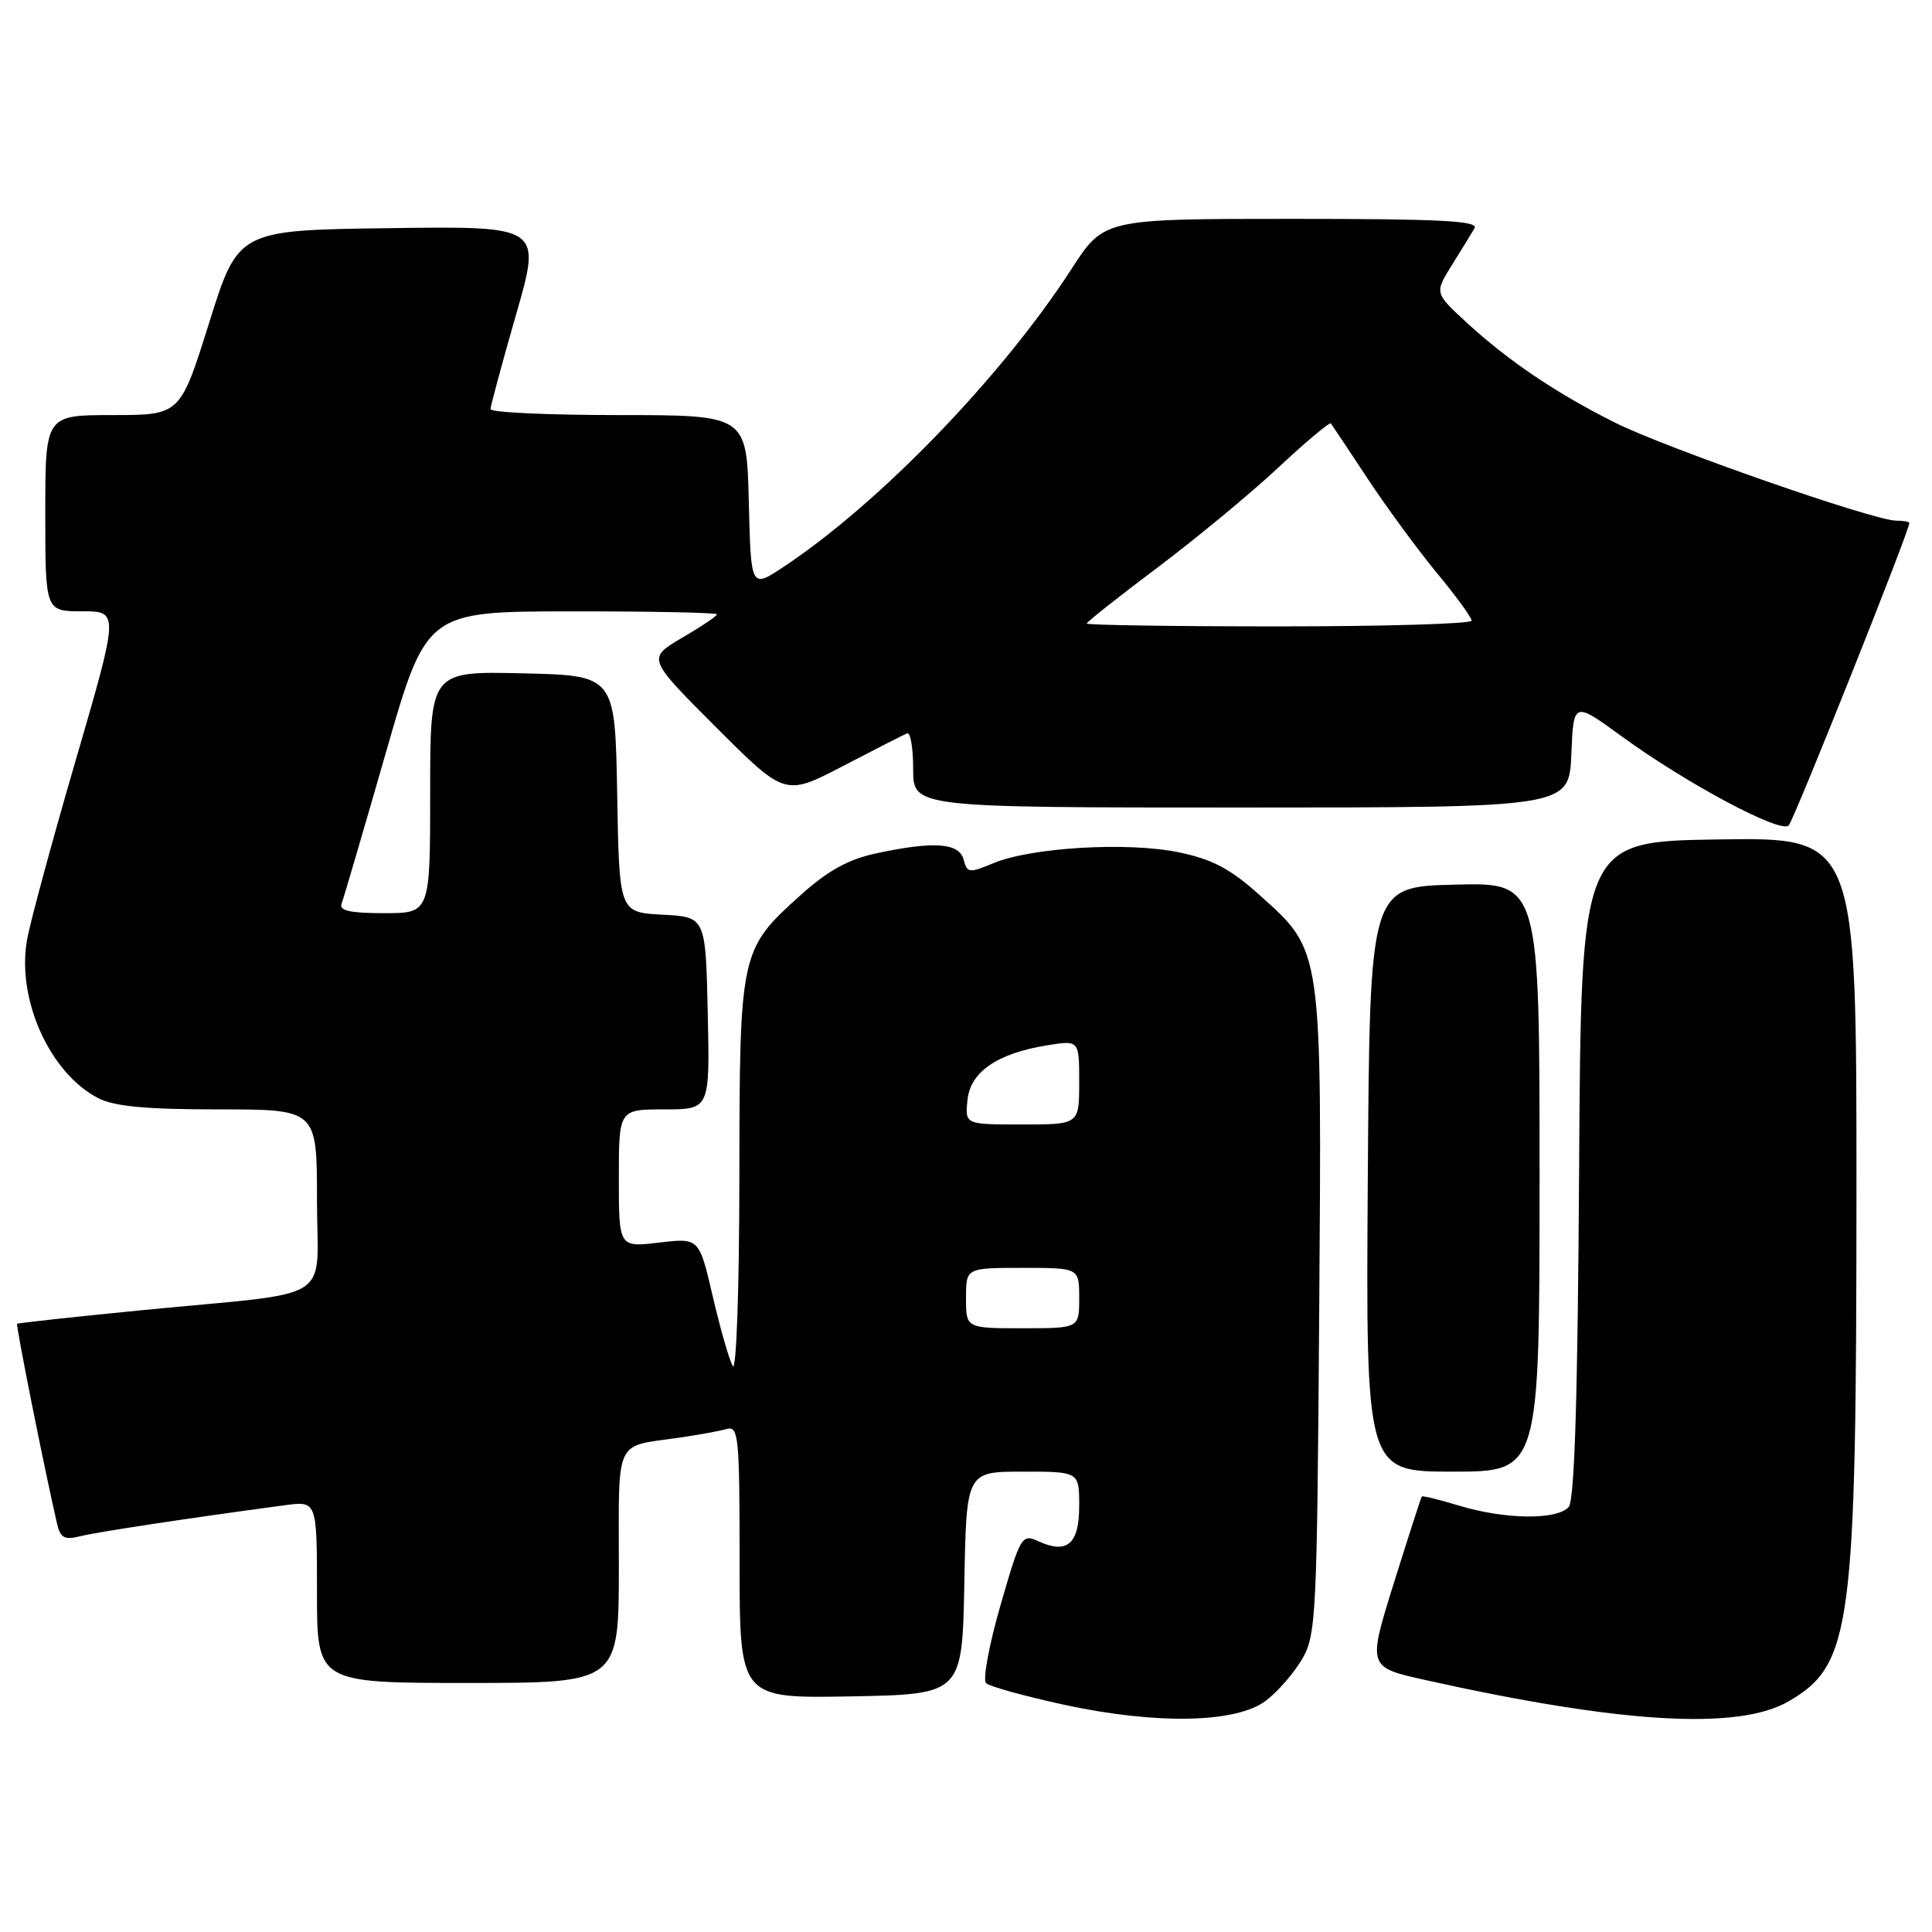 <?xml version="1.0" encoding="UTF-8" standalone="no"?>
<!DOCTYPE svg PUBLIC "-//W3C//DTD SVG 1.1//EN" "http://www.w3.org/Graphics/SVG/1.1/DTD/svg11.dtd" >
<svg xmlns="http://www.w3.org/2000/svg" xmlns:xlink="http://www.w3.org/1999/xlink" version="1.1" viewBox="0 0 256 256">
 <g >
 <path fill="currentColor"
d=" M 167.70 225.38 C 169.24 224.23 171.40 221.76 172.50 219.90 C 174.40 216.67 174.51 214.41 174.80 174.03 C 175.15 125.28 175.27 126.12 166.89 118.59 C 163.03 115.12 160.65 113.86 156.21 112.94 C 149.47 111.53 136.65 112.28 131.65 114.37 C 128.42 115.72 128.15 115.69 127.69 113.91 C 127.10 111.67 123.75 111.43 116.07 113.08 C 112.43 113.86 109.69 115.37 106.14 118.56 C 98.05 125.84 98.00 126.05 97.97 156.15 C 97.95 171.13 97.57 181.85 97.09 181.00 C 96.62 180.18 95.43 176.02 94.44 171.76 C 92.64 164.02 92.64 164.02 87.32 164.65 C 82.00 165.28 82.00 165.28 82.00 156.14 C 82.00 147.00 82.00 147.00 88.03 147.00 C 94.06 147.00 94.06 147.00 93.78 134.25 C 93.50 121.50 93.50 121.50 87.78 121.20 C 82.05 120.90 82.05 120.90 81.78 105.20 C 81.50 89.50 81.50 89.50 69.25 89.22 C 57.00 88.94 57.00 88.94 57.00 104.97 C 57.00 121.00 57.00 121.00 50.89 121.00 C 46.42 121.00 44.91 120.67 45.26 119.75 C 45.52 119.06 48.16 110.07 51.12 99.76 C 56.50 81.02 56.50 81.02 75.75 81.01 C 86.34 81.00 95.00 81.18 95.00 81.40 C 95.00 81.63 92.92 83.03 90.37 84.52 C 85.75 87.23 85.75 87.23 94.89 96.37 C 104.02 105.50 104.02 105.50 111.71 101.50 C 115.94 99.30 119.76 97.35 120.20 97.17 C 120.64 96.98 121.00 99.12 121.00 101.92 C 121.00 107.00 121.00 107.00 164.46 107.00 C 207.91 107.00 207.91 107.00 208.21 99.96 C 208.50 92.92 208.50 92.92 214.91 97.59 C 223.50 103.84 235.93 110.47 237.01 109.38 C 237.71 108.67 253.00 70.34 253.00 69.30 C 253.00 69.13 252.21 68.99 251.25 68.99 C 248.22 68.97 220.61 59.33 213.91 55.96 C 206.06 52.01 199.84 47.80 194.29 42.70 C 190.09 38.82 190.09 38.82 192.36 35.16 C 193.62 33.15 194.97 30.94 195.38 30.25 C 195.96 29.26 190.86 29.00 171.20 29.00 C 146.28 29.00 146.28 29.00 142.00 35.61 C 132.76 49.90 116.52 66.71 103.80 75.13 C 99.50 77.98 99.50 77.98 99.22 66.49 C 98.94 55.00 98.94 55.00 81.97 55.00 C 72.64 55.00 65.00 54.65 65.00 54.21 C 65.00 53.78 66.52 48.15 68.38 41.69 C 71.76 29.96 71.76 29.96 51.66 30.23 C 31.56 30.50 31.56 30.50 27.72 42.75 C 23.88 55.00 23.88 55.00 14.94 55.00 C 6.00 55.00 6.00 55.00 6.00 68.00 C 6.00 81.00 6.00 81.00 10.89 81.00 C 15.78 81.00 15.78 81.00 10.02 100.78 C 6.85 111.65 3.94 122.40 3.56 124.66 C 2.23 132.51 6.63 142.21 13.00 145.50 C 15.14 146.61 19.31 147.00 28.95 147.00 C 42.00 147.00 42.00 147.00 42.00 158.95 C 42.00 172.91 44.90 171.06 19.00 173.59 C 9.93 174.48 2.40 175.30 2.27 175.41 C 2.08 175.59 5.83 194.40 7.55 201.85 C 7.99 203.79 8.53 204.08 10.62 203.56 C 12.84 203.00 25.11 201.14 37.75 199.45 C 42.00 198.88 42.00 198.88 42.00 210.94 C 42.00 223.00 42.00 223.00 62.00 223.00 C 82.00 223.00 82.00 223.00 82.00 207.57 C 82.00 190.32 81.33 191.74 90.00 190.50 C 92.47 190.14 95.29 189.63 96.25 189.36 C 97.87 188.90 98.00 190.21 98.00 206.96 C 98.00 225.05 98.00 225.05 112.75 224.78 C 127.50 224.50 127.50 224.50 127.78 209.75 C 128.05 195.00 128.05 195.00 135.53 195.00 C 143.00 195.00 143.00 195.00 143.00 199.53 C 143.00 204.59 141.42 205.97 137.60 204.23 C 135.40 203.22 135.23 203.51 132.57 212.70 C 131.06 217.94 130.20 222.58 130.66 223.02 C 131.12 223.47 135.78 224.75 141.00 225.89 C 153.22 228.53 163.74 228.33 167.70 225.38 Z  M 237.03 225.42 C 245.36 220.55 245.98 215.81 245.99 157.73 C 246.00 110.95 246.00 110.95 227.75 111.23 C 209.50 111.50 209.50 111.50 209.24 154.91 C 209.06 184.93 208.64 198.73 207.87 199.66 C 206.40 201.42 199.53 201.36 193.46 199.54 C 190.78 198.73 188.51 198.17 188.40 198.29 C 188.30 198.40 186.64 203.54 184.71 209.71 C 181.21 220.91 181.21 220.91 188.86 222.61 C 214.86 228.40 230.38 229.30 237.03 225.42 Z  M 204.00 155.97 C 204.00 116.93 204.00 116.93 192.75 117.22 C 181.50 117.50 181.50 117.50 181.24 156.25 C 180.98 195.00 180.98 195.00 192.49 195.00 C 204.00 195.00 204.00 195.00 204.00 155.97 Z  M 128.00 172.00 C 128.00 168.00 128.00 168.00 135.50 168.00 C 143.00 168.00 143.00 168.00 143.00 172.00 C 143.00 176.00 143.00 176.00 135.50 176.00 C 128.00 176.00 128.00 176.00 128.00 172.00 Z  M 128.19 145.80 C 128.55 142.04 132.12 139.58 138.75 138.51 C 143.00 137.82 143.00 137.82 143.00 143.41 C 143.00 149.00 143.00 149.00 135.44 149.00 C 127.87 149.00 127.87 149.00 128.19 145.80 Z  M 144.00 82.62 C 144.00 82.41 148.24 79.06 153.42 75.17 C 158.59 71.27 165.81 65.31 169.44 61.90 C 173.08 58.50 176.19 55.90 176.35 56.11 C 176.51 56.32 178.73 59.65 181.27 63.50 C 183.82 67.35 187.95 72.97 190.45 75.99 C 192.95 79.01 195.00 81.83 195.00 82.24 C 195.00 82.66 183.53 83.00 169.50 83.00 C 155.47 83.00 144.00 82.83 144.00 82.62 Z "/>
</g>
</svg>